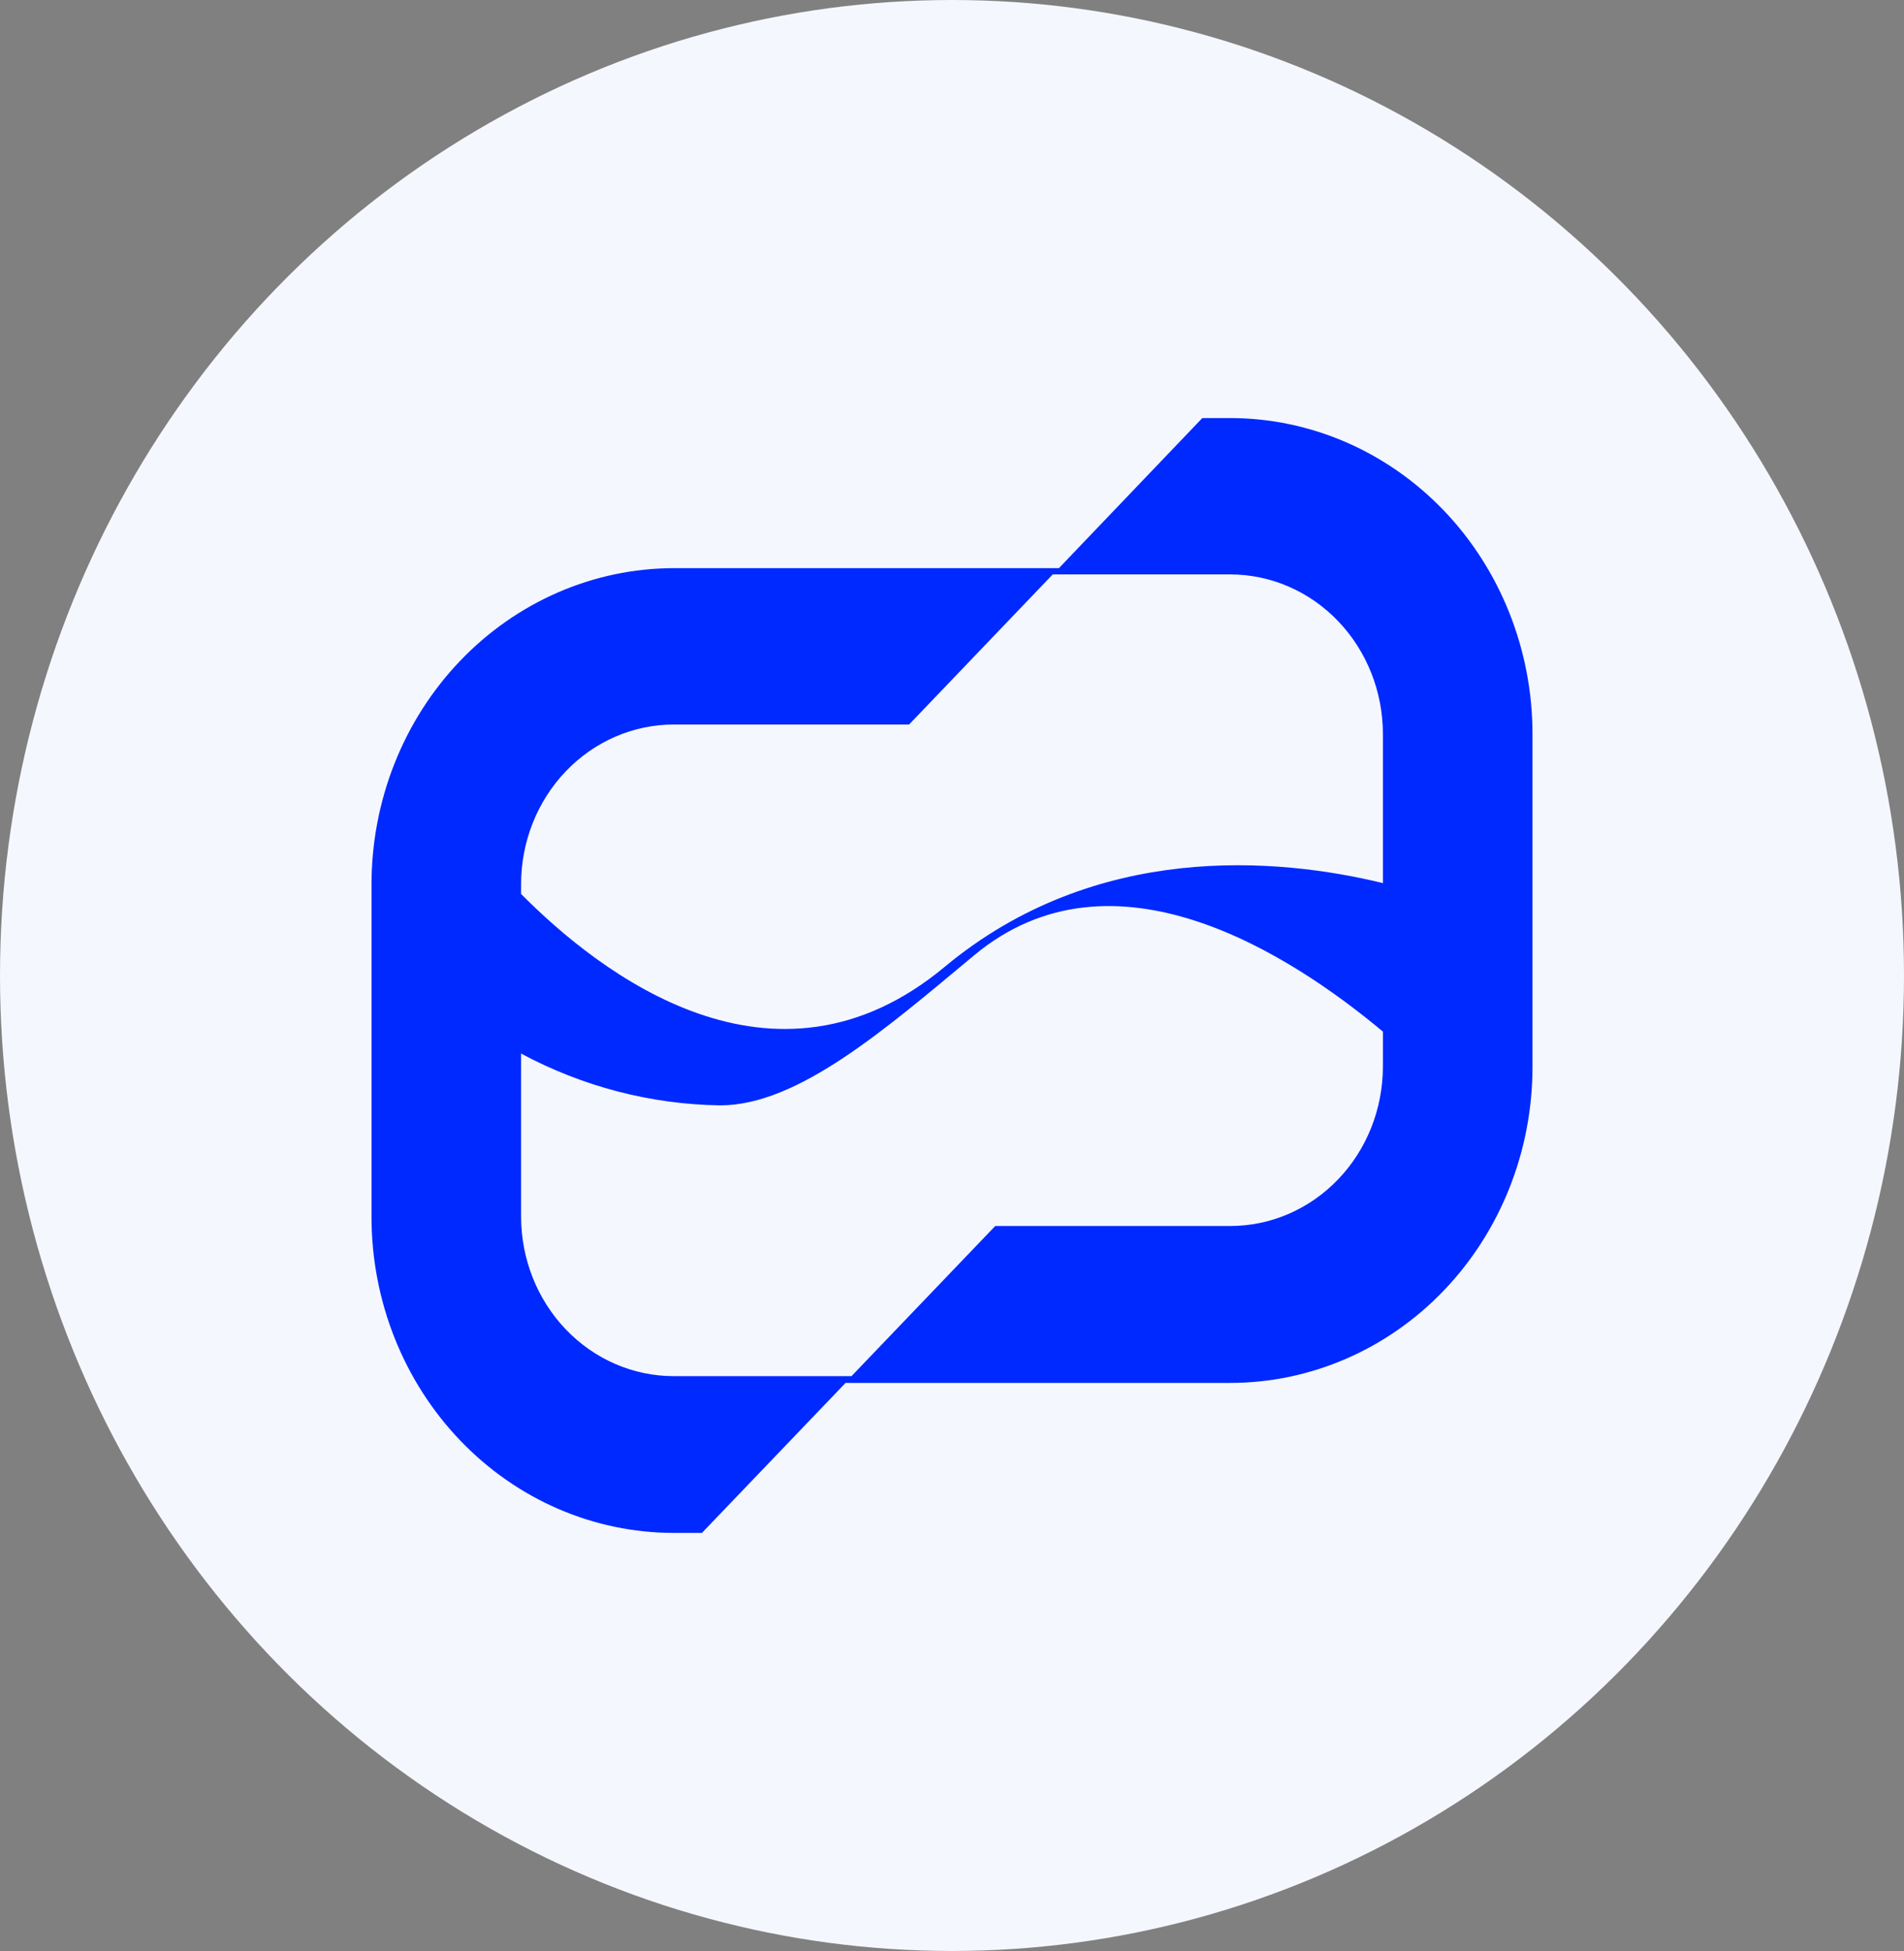 <svg width="41" height="42" viewBox="0 0 41 42" fill="none" xmlns="http://www.w3.org/2000/svg">
<rect x="0" y="0" width="41" height="42" fill="#808080" stroke="none"/>
<ellipse cx="20.5" cy="21" rx="20.5" ry="21" fill="#F5F7FF"/>
<g clip-path="url(#clip0_587_7824)">
<path d="M26.492 9H25.89L22.802 12.231H14.508C12.781 12.234 11.126 12.953 9.906 14.229C8.685 15.506 8 17.236 8 19.041V26.206C8.002 28.008 8.689 29.735 9.909 31.009C11.129 32.283 12.783 32.999 14.508 33H15.115L18.208 29.771H26.492C28.217 29.77 29.871 29.055 31.091 27.781C32.312 26.507 32.998 24.779 33 22.977V15.799C32.999 13.996 32.313 12.268 31.093 10.993C29.872 9.718 28.218 9.001 26.492 9ZM14.508 15.597H19.576L22.669 12.366H26.492C27.363 12.366 28.199 12.728 28.815 13.372C29.432 14.016 29.778 14.889 29.779 15.799V19.011C27.503 18.458 23.59 18.114 20.344 20.813C16.658 23.879 12.911 20.95 11.221 19.245V19.041C11.22 18.589 11.305 18.141 11.469 17.724C11.634 17.306 11.876 16.927 12.181 16.607C12.487 16.287 12.849 16.033 13.248 15.86C13.648 15.687 14.076 15.597 14.508 15.597ZM26.492 26.393H21.431L18.336 29.625H14.508C13.637 29.625 12.802 29.264 12.186 28.621C11.569 27.978 11.223 27.106 11.221 26.196V22.681C12.55 23.393 14.017 23.774 15.509 23.796C17.188 23.796 19.078 22.145 20.981 20.562C23.966 18.08 27.769 20.53 29.779 22.208V22.965C29.777 23.874 29.431 24.747 28.814 25.389C28.198 26.032 27.363 26.393 26.492 26.393Z" fill="#0029FF"/>
</g>
<defs>
<clipPath id="clip0_587_7824">
<rect width="25" height="24" fill="white" transform="translate(8 9)"/>
</clipPath>
</defs>
</svg>
